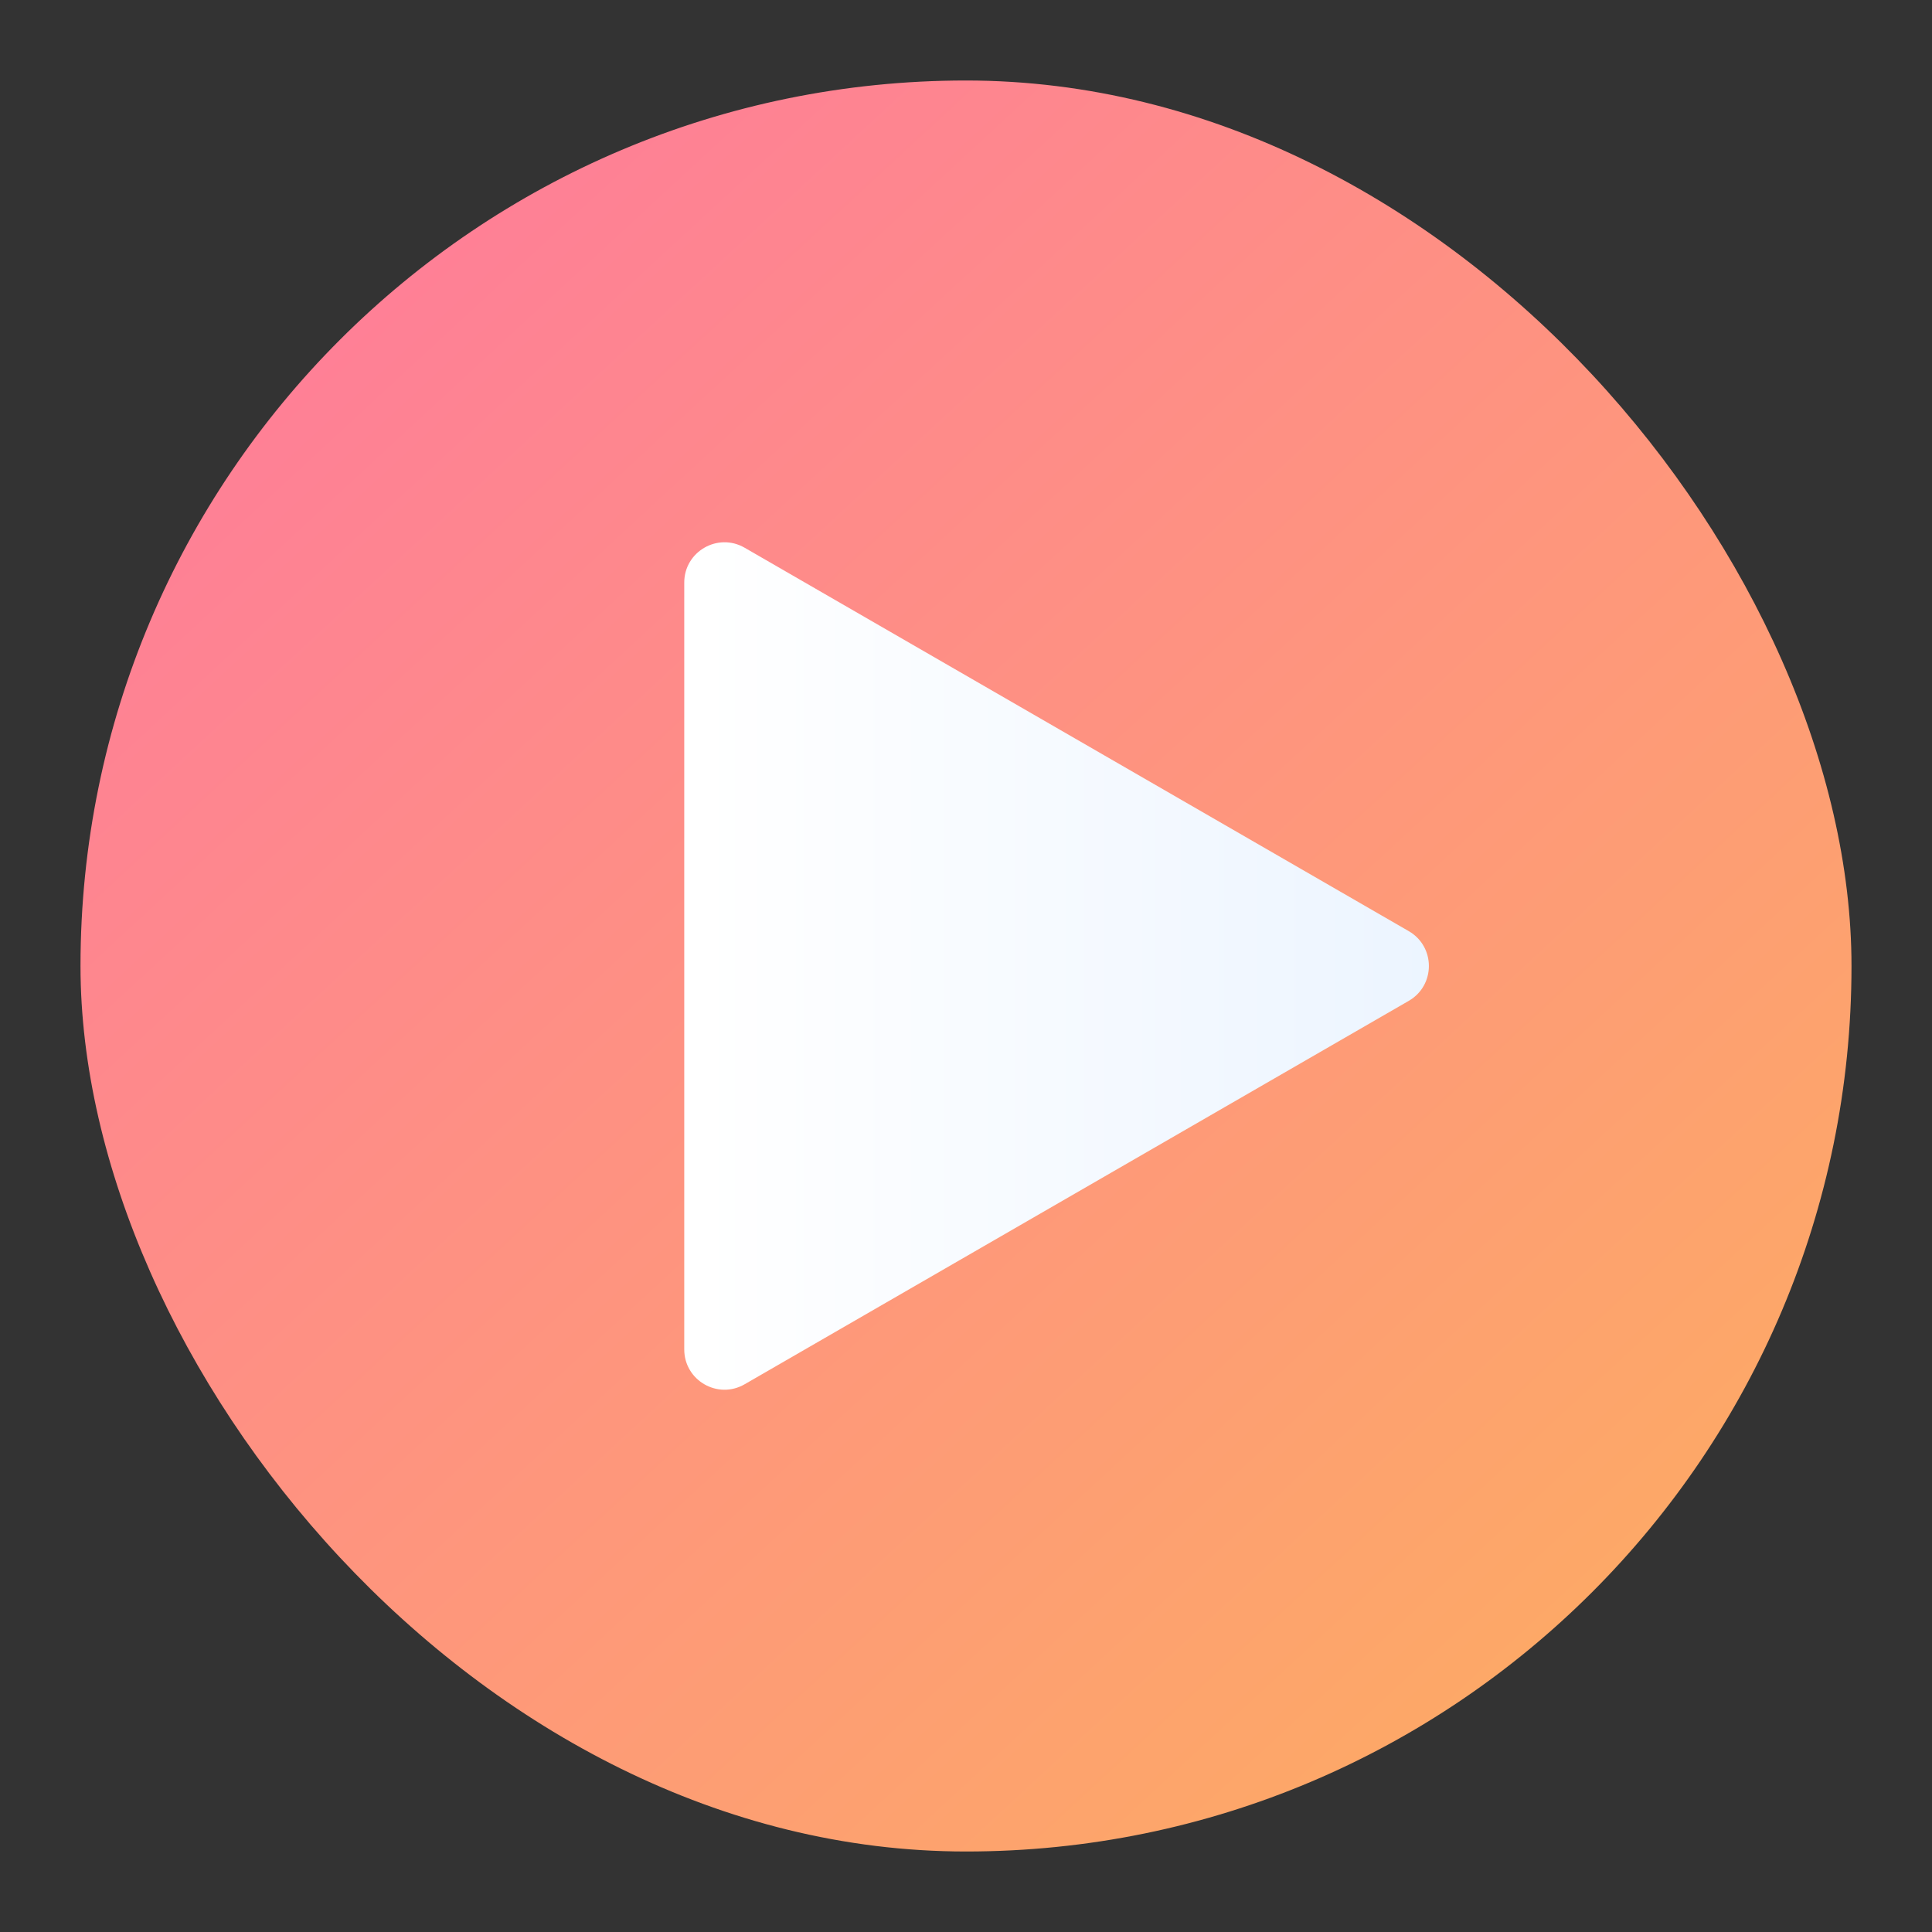 <svg width="48" height="48" viewBox="0 0 48 48" fill="none" xmlns="http://www.w3.org/2000/svg">
<rect x="0" y="0" width="48" height="48" fill="#333333" stroke="none"/>
<rect x="2" y="2" width="44" height="44" rx="22" fill="url(#paint0_linear_1717_17192)"/>
<path d="M35 23.134C35.667 23.519 35.667 24.481 35 24.866L18.5 34.392C17.833 34.777 17 34.296 17 33.526L17 14.474C17 13.704 17.833 13.223 18.5 13.608L35 23.134Z" fill="url(#paint1_linear_1717_17192)"/>
<defs>
<linearGradient id="paint0_linear_1717_17192" x1="38.438" y1="42.207" x2="-10.389" y2="-10.617" gradientUnits="userSpaceOnUse">
<stop stop-color="#FDA966"/>
<stop offset="0.826" stop-color="#FF73A5"/>
</linearGradient>
<linearGradient id="paint1_linear_1717_17192" x1="17" y1="34.454" x2="36.5" y2="34.454" gradientUnits="userSpaceOnUse">
<stop offset="0.02" stop-color="white"/>
<stop offset="1" stop-color="#EBF4FF"/>
</linearGradient>
</defs>
</svg>
